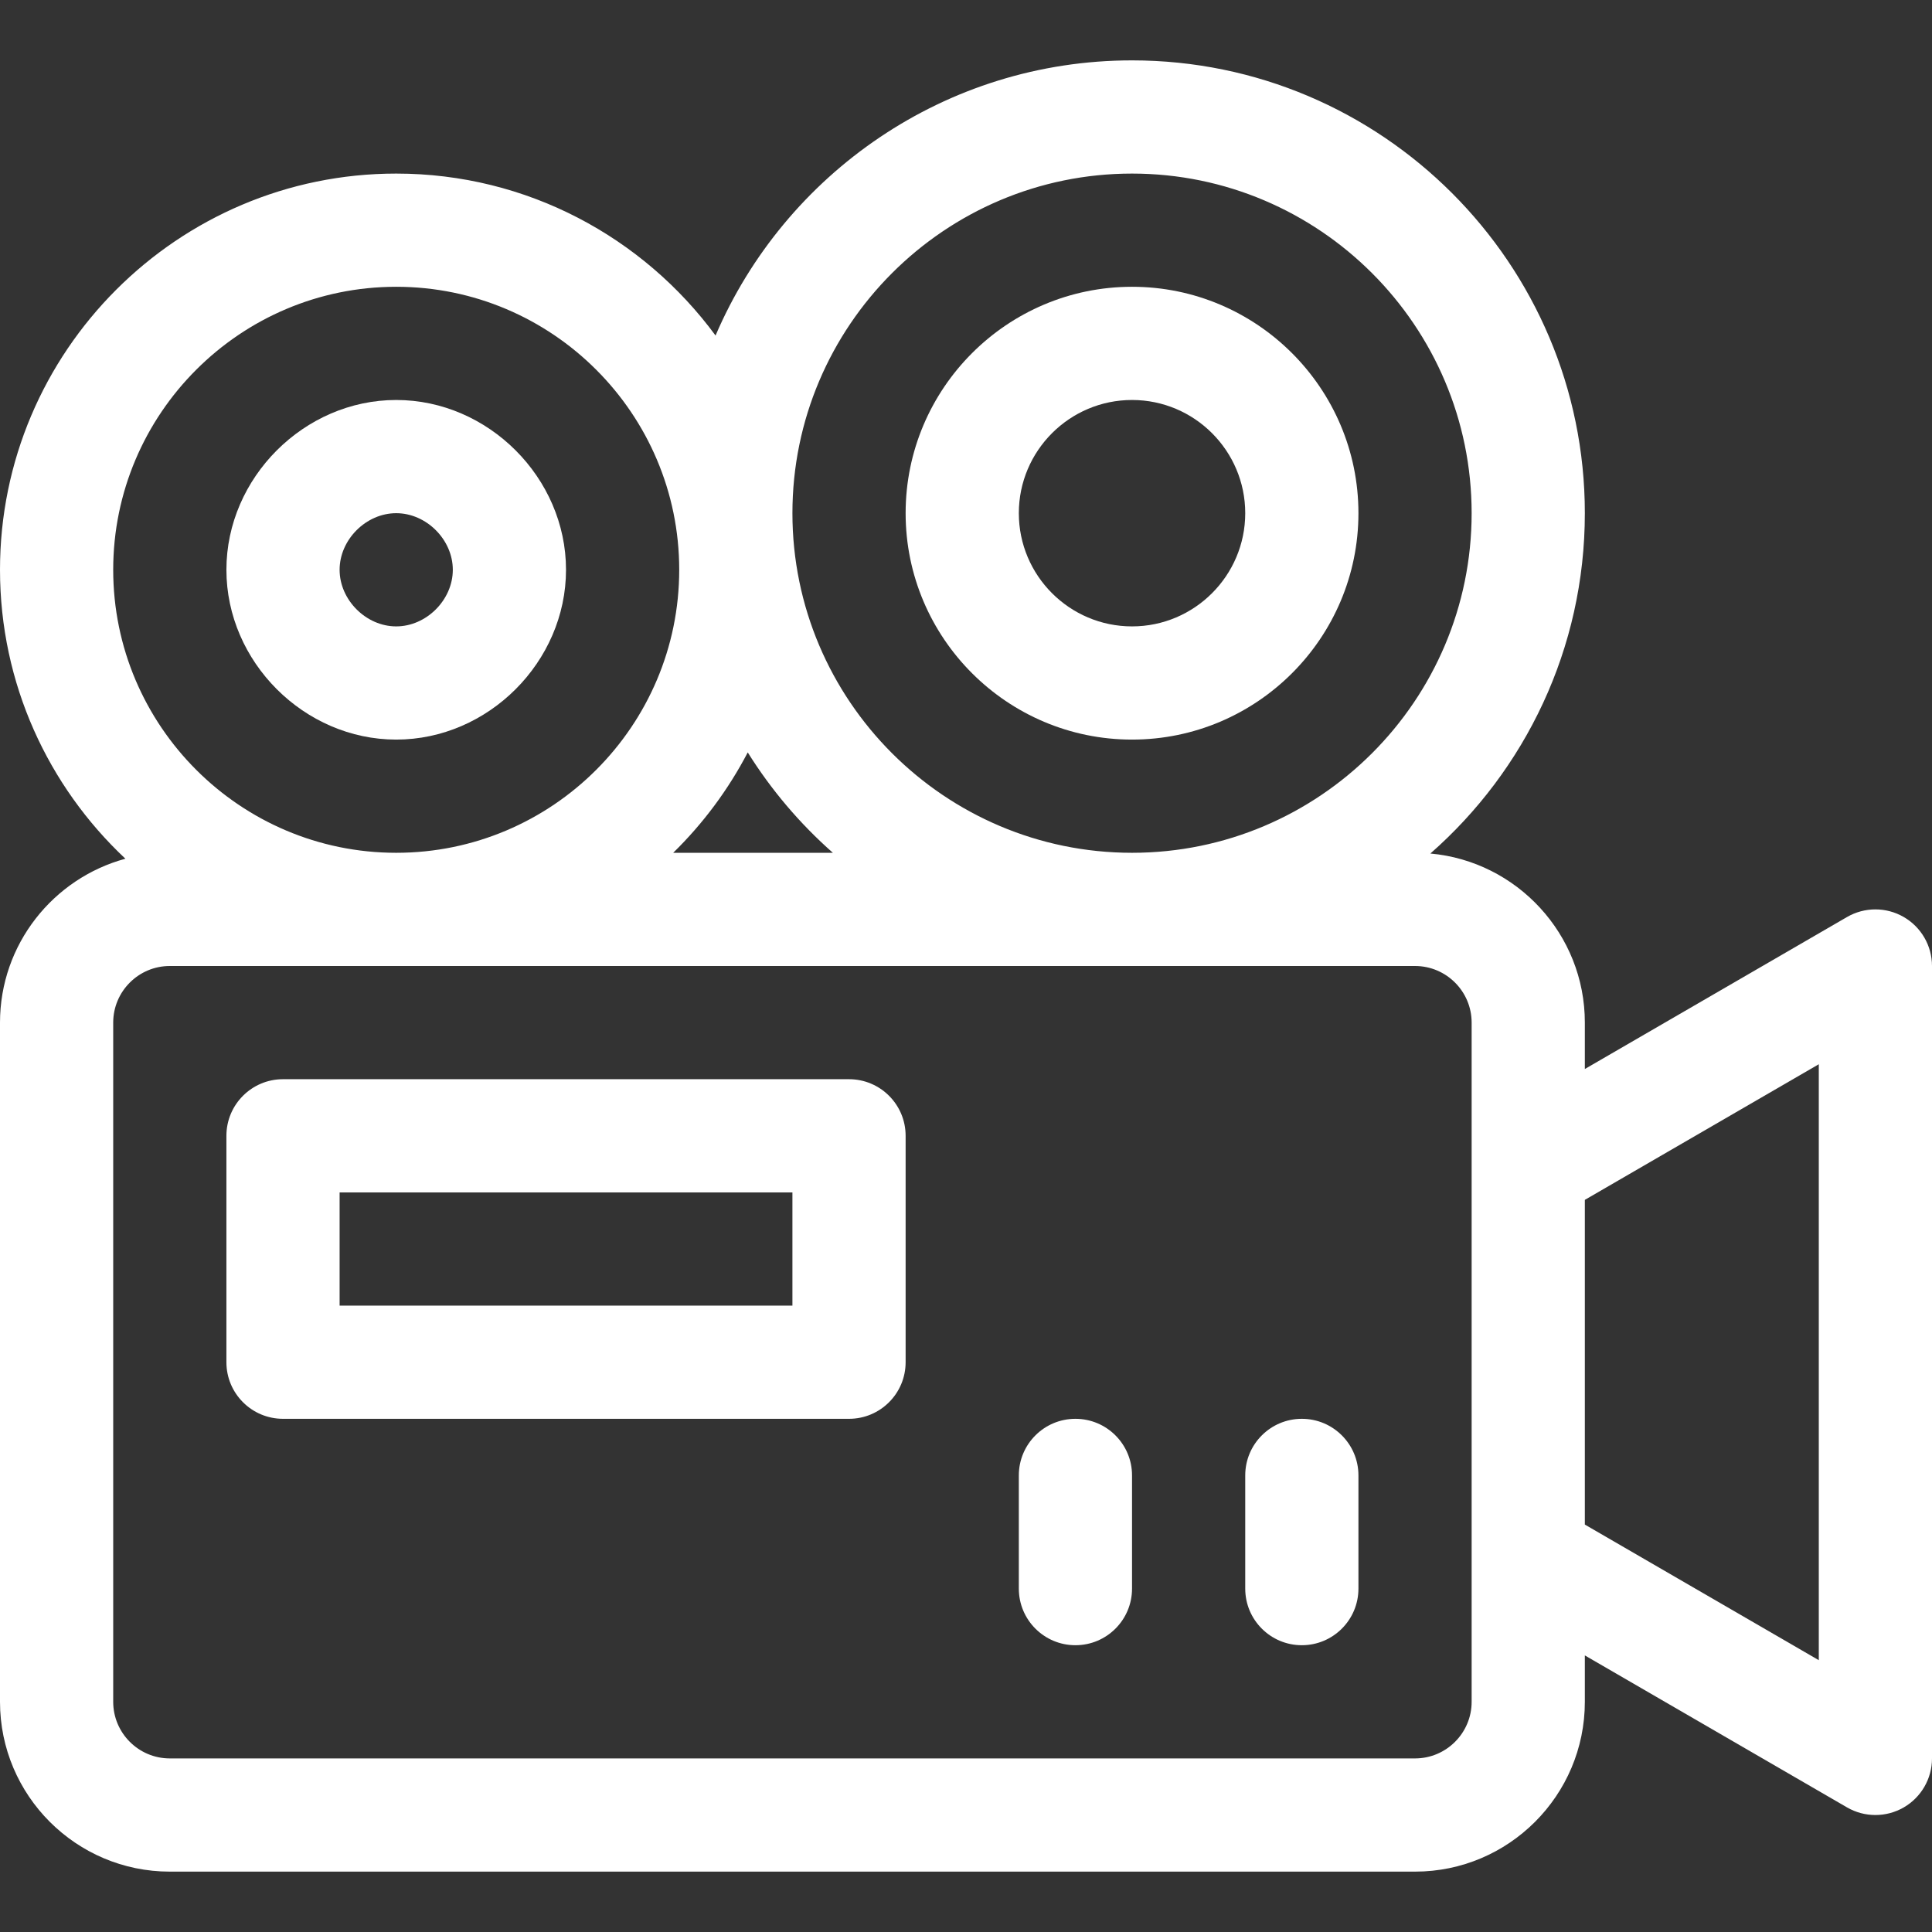 <?xml version="1.0" encoding="iso-8859-1"?>
<!-- Generator: Adobe Illustrator 19.0.0, SVG Export Plug-In . SVG Version: 6.00 Build 0)  -->
<svg xmlns="http://www.w3.org/2000/svg" xmlns:xlink="http://www.w3.org/1999/xlink" version="1.1" id="Capa_1" x="0px" y="0px" viewBox="0 0 512 512" style="enable-background:new 0 0 512 512;" xml:space="preserve" width="512px" height="512px">
<rect x="0" y="0" width="512" height="512" fill="#333333" stroke="none"/>
<g>
	<g>
		<path d="M504.488,243.003c-4.646-2.677-10.37-2.67-15.012,0.02L420,283.299V271c0-23.443-18.022-42.747-40.938-44.808    C404.14,204.182,420,171.91,420,136c0-66.168-53.832-120-120-120c-49.466,0-92.033,30.087-110.373,72.92    C170.497,62.913,139.689,46,105,46C47.103,46,0,93.103,0,151c0,30.168,12.793,57.4,33.234,76.57C14.111,232.757,0,250.257,0,271    v180c0,24.813,20.187,45,45,45h330c24.813,0,45-20.187,45-45v-12.299l69.478,40.276c4.638,2.69,10.365,2.697,15.011,0.02    C509.136,476.319,512,471.364,512,466V256C512,250.636,509.136,245.681,504.488,243.003z M300,46c49.626,0,90,40.374,90,90    s-40.374,90-90,90c-49.626,0-90-40.374-90-90C210,86.374,250.374,46,300,46z M198.16,199.397    c6.204,9.931,13.818,18.892,22.561,26.603h-42.317C186.309,218.262,192.999,209.29,198.16,199.397z M30,151    c0-41.355,33.645-75,75-75s75,33.645,75,75s-33.645,75-75,75S30,192.355,30,151z M390,451c0,8.271-6.729,15-15,15H45    c-8.271,0-15-6.729-15-15V271c0-8.271,6.729-15,15-15h330c8.271,0,15,6.729,15,15V451z M482,439.967l-62-35.941v-86.049l62-35.943    V439.967z" fill="#FFFFFF"/>
	</g>
</g>
<g>
	<g>
		<path d="M105,106c-24.393,0-45,20.607-45,45s20.607,45,45,45s45-20.607,45-45S129.393,106,105,106z M105,166    c-7.99,0-15-7.009-15-15c0-7.991,7.01-15,15-15s15,7.009,15,15C120,158.991,112.99,166,105,166z" fill="#FFFFFF"/>
	</g>
</g>
<g>
	<g>
		<path d="M300,76c-33.084,0-60,26.916-60,60s26.916,60,60,60s60-26.916,60-60S333.084,76,300,76z M300,166    c-16.542,0-30-13.458-30-30s13.458-30,30-30s30,13.458,30,30S316.542,166,300,166z" fill="#FFFFFF"/>
	</g>
</g>
<g>
	<g>
		<path d="M225,286H75c-8.284,0-15,6.716-15,15v60c0,8.284,6.716,15,15,15h150c8.284,0,15-6.716,15-15v-60    C240,292.716,233.284,286,225,286z M210,346H90v-30h120V346z" fill="#FFFFFF"/>
	</g>
</g>
<g>
	<g>
		<path d="M345,376c-8.284,0-15,6.716-15,15v30c0,8.284,6.716,15,15,15s15-6.716,15-15v-30C360,382.716,353.284,376,345,376z" fill="#FFFFFF"/>
	</g>
</g>
<g>
	<g>
		<path d="M285,376c-8.284,0-15,6.716-15,15v30c0,8.284,6.716,15,15,15s15-6.716,15-15v-30C300,382.716,293.284,376,285,376z" fill="#FFFFFF"/>
	</g>
</g>
<g>
</g>
<g>
</g>
<g>
</g>
<g>
</g>
<g>
</g>
<g>
</g>
<g>
</g>
<g>
</g>
<g>
</g>
<g>
</g>
<g>
</g>
<g>
</g>
<g>
</g>
<g>
</g>
<g>
</g>
</svg>
